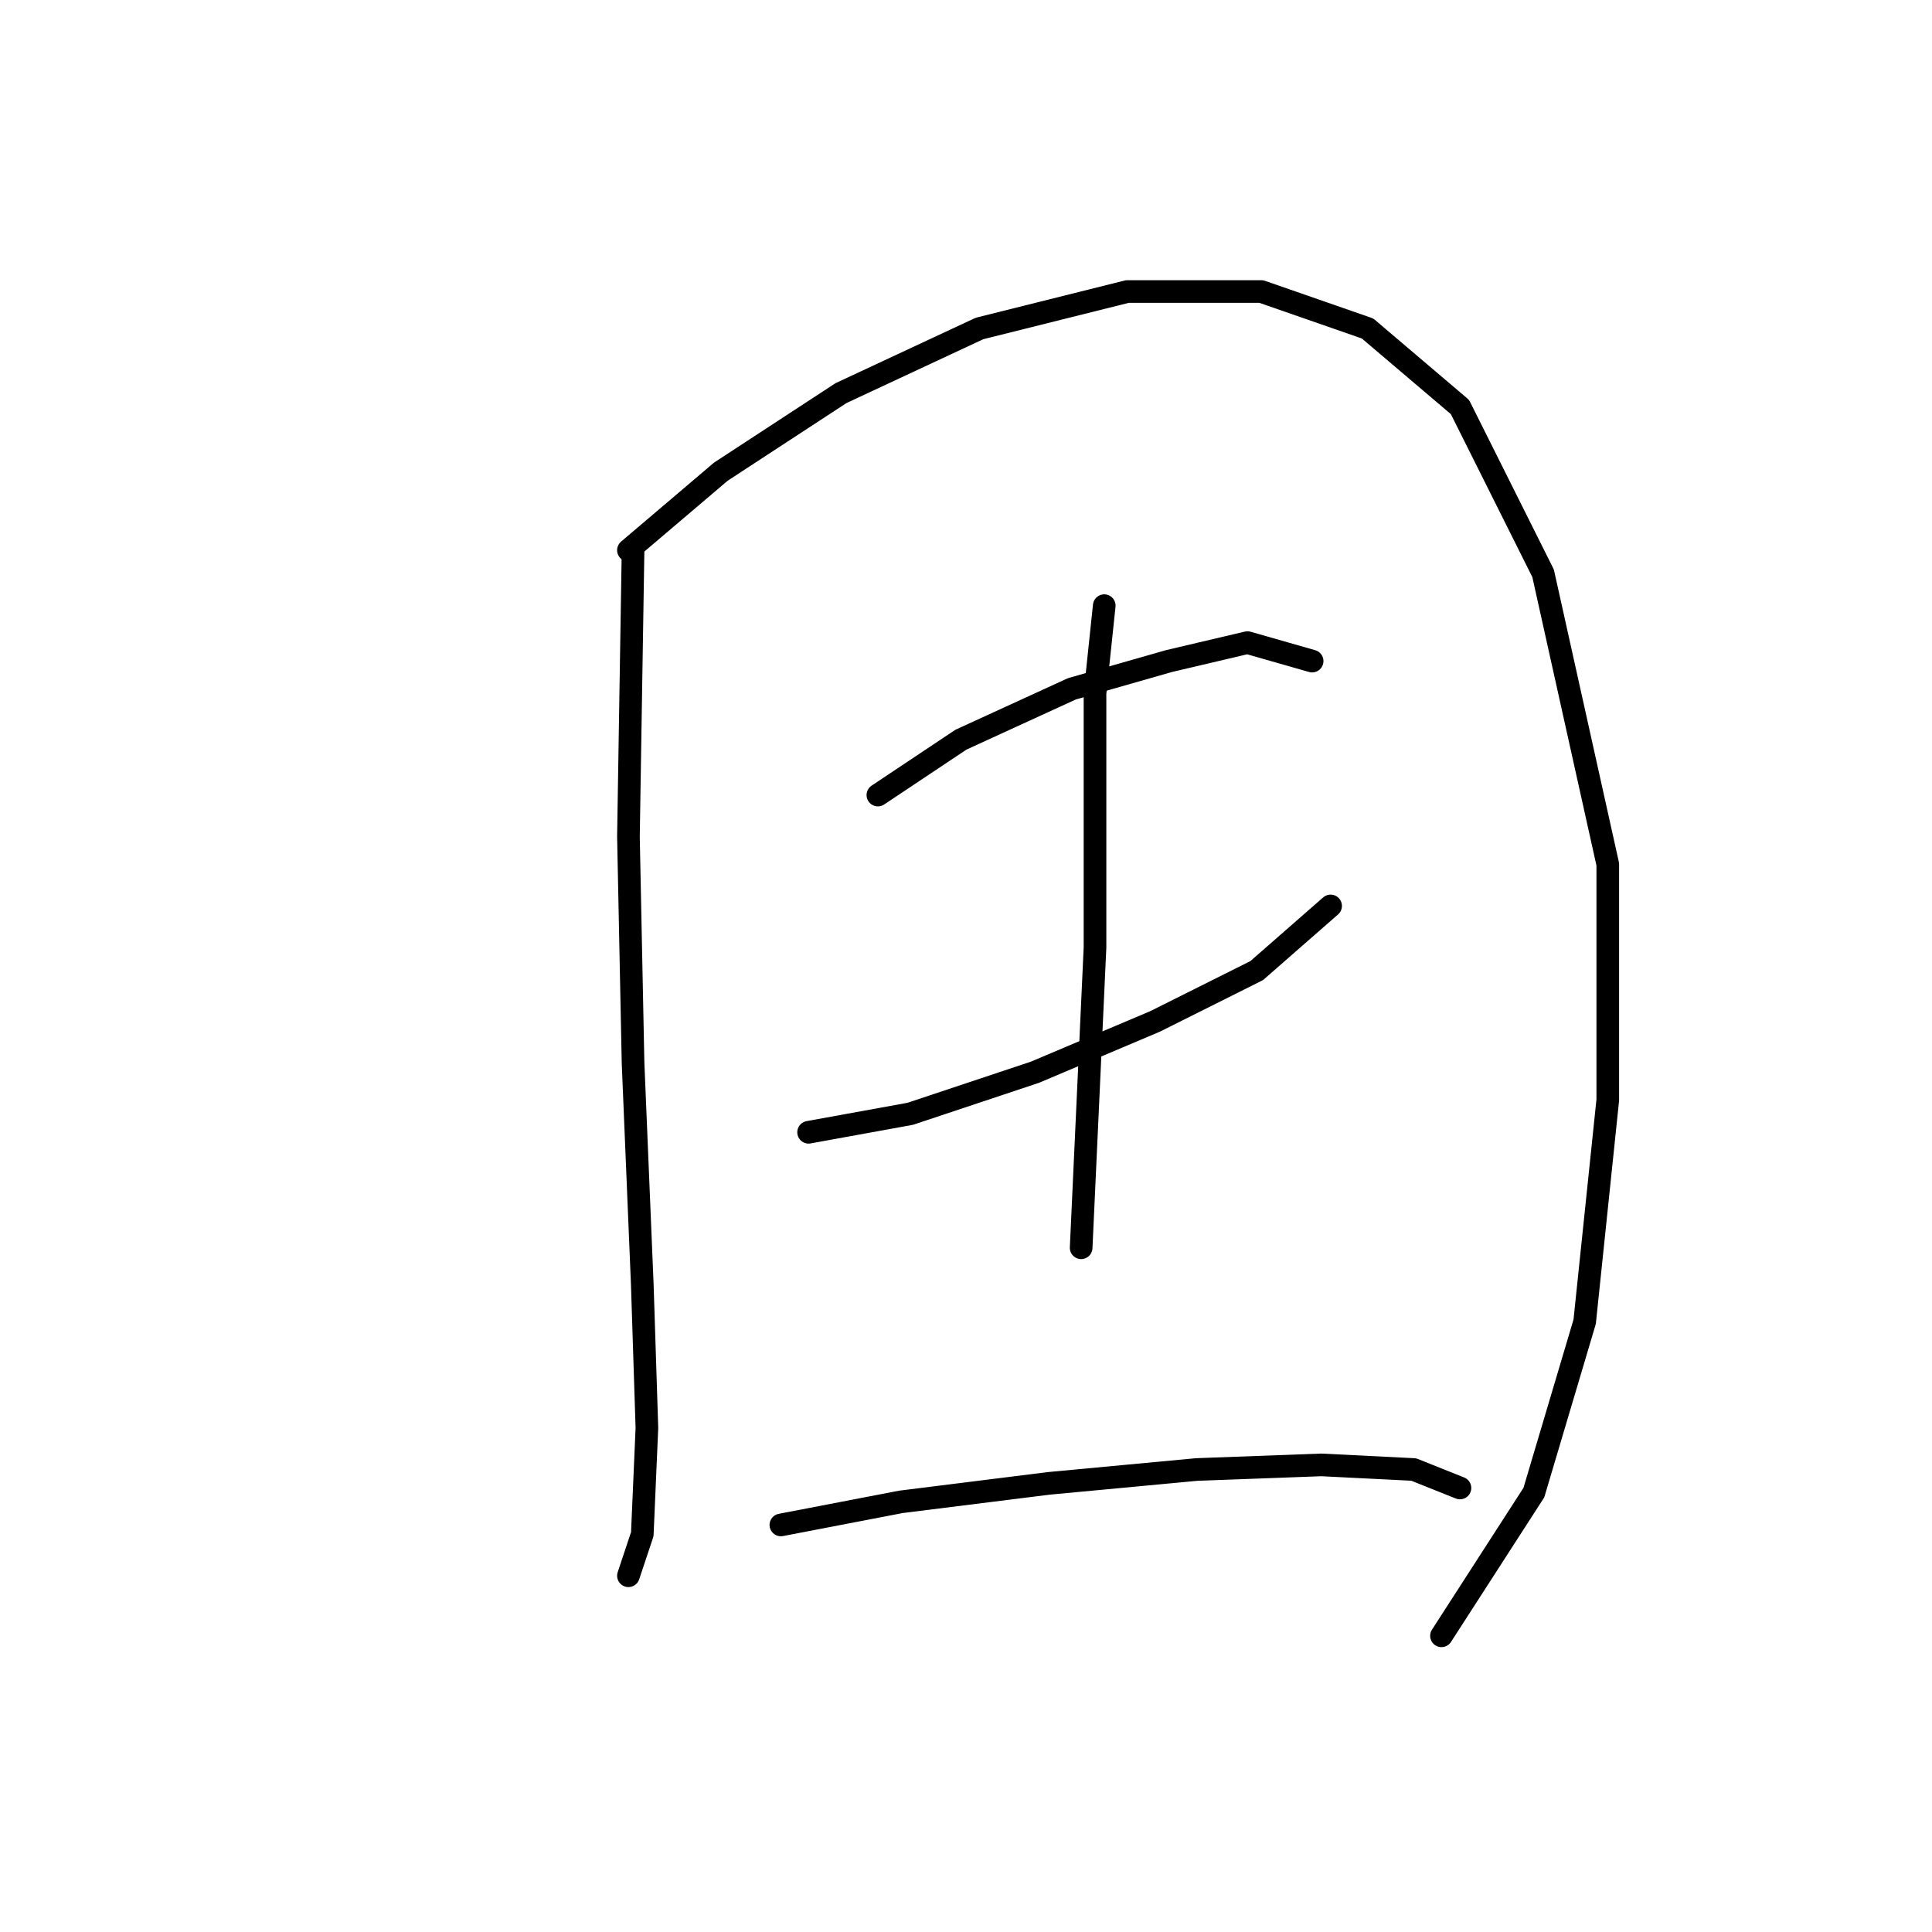 <?xml version="1.0" standalone="no"?>
    <svg width="256" height="256" xmlns="http://www.w3.org/2000/svg" version="1.1">
    <polyline stroke="black" stroke-width="3" stroke-linecap="round" fill="transparent" stroke-linejoin="round" points="83.883 72.907 83.271 110.858 83.883 140.852 85.107 170.233 85.719 189.209 85.107 203.287 83.271 208.796 83.271 208.796 " />
        <polyline stroke="black" stroke-width="3" stroke-linecap="round" fill="transparent" stroke-linejoin="round" points="83.271 72.907 95.513 62.501 111.428 52.095 129.791 43.526 149.379 38.629 167.13 38.629 181.209 43.526 193.451 53.932 204.469 75.968 213.039 114.531 213.039 145.749 209.978 175.13 203.245 197.778 191.003 216.754 191.003 216.754 " />
        <polyline stroke="black" stroke-width="3" stroke-linecap="round" fill="transparent" stroke-linejoin="round" points="116.325 105.349 127.343 98.004 142.034 91.271 154.888 87.598 165.294 85.149 173.863 87.598 173.863 87.598 " />
        <polyline stroke="black" stroke-width="3" stroke-linecap="round" fill="transparent" stroke-linejoin="round" points="107.143 150.033 120.61 147.585 137.137 142.076 153.052 135.343 166.518 128.61 176.312 120.04 176.312 120.04 " />
        <polyline stroke="black" stroke-width="3" stroke-linecap="round" fill="transparent" stroke-linejoin="round" points="146.318 80.253 145.094 91.883 145.094 106.573 145.094 125.549 143.258 165.336 143.258 165.336 " />
        <polyline stroke="black" stroke-width="3" stroke-linecap="round" fill="transparent" stroke-linejoin="round" points="103.47 202.063 119.385 199.003 138.973 196.554 158.561 194.718 175.088 194.106 187.33 194.718 193.451 197.166 193.451 197.166 " />
        </svg>